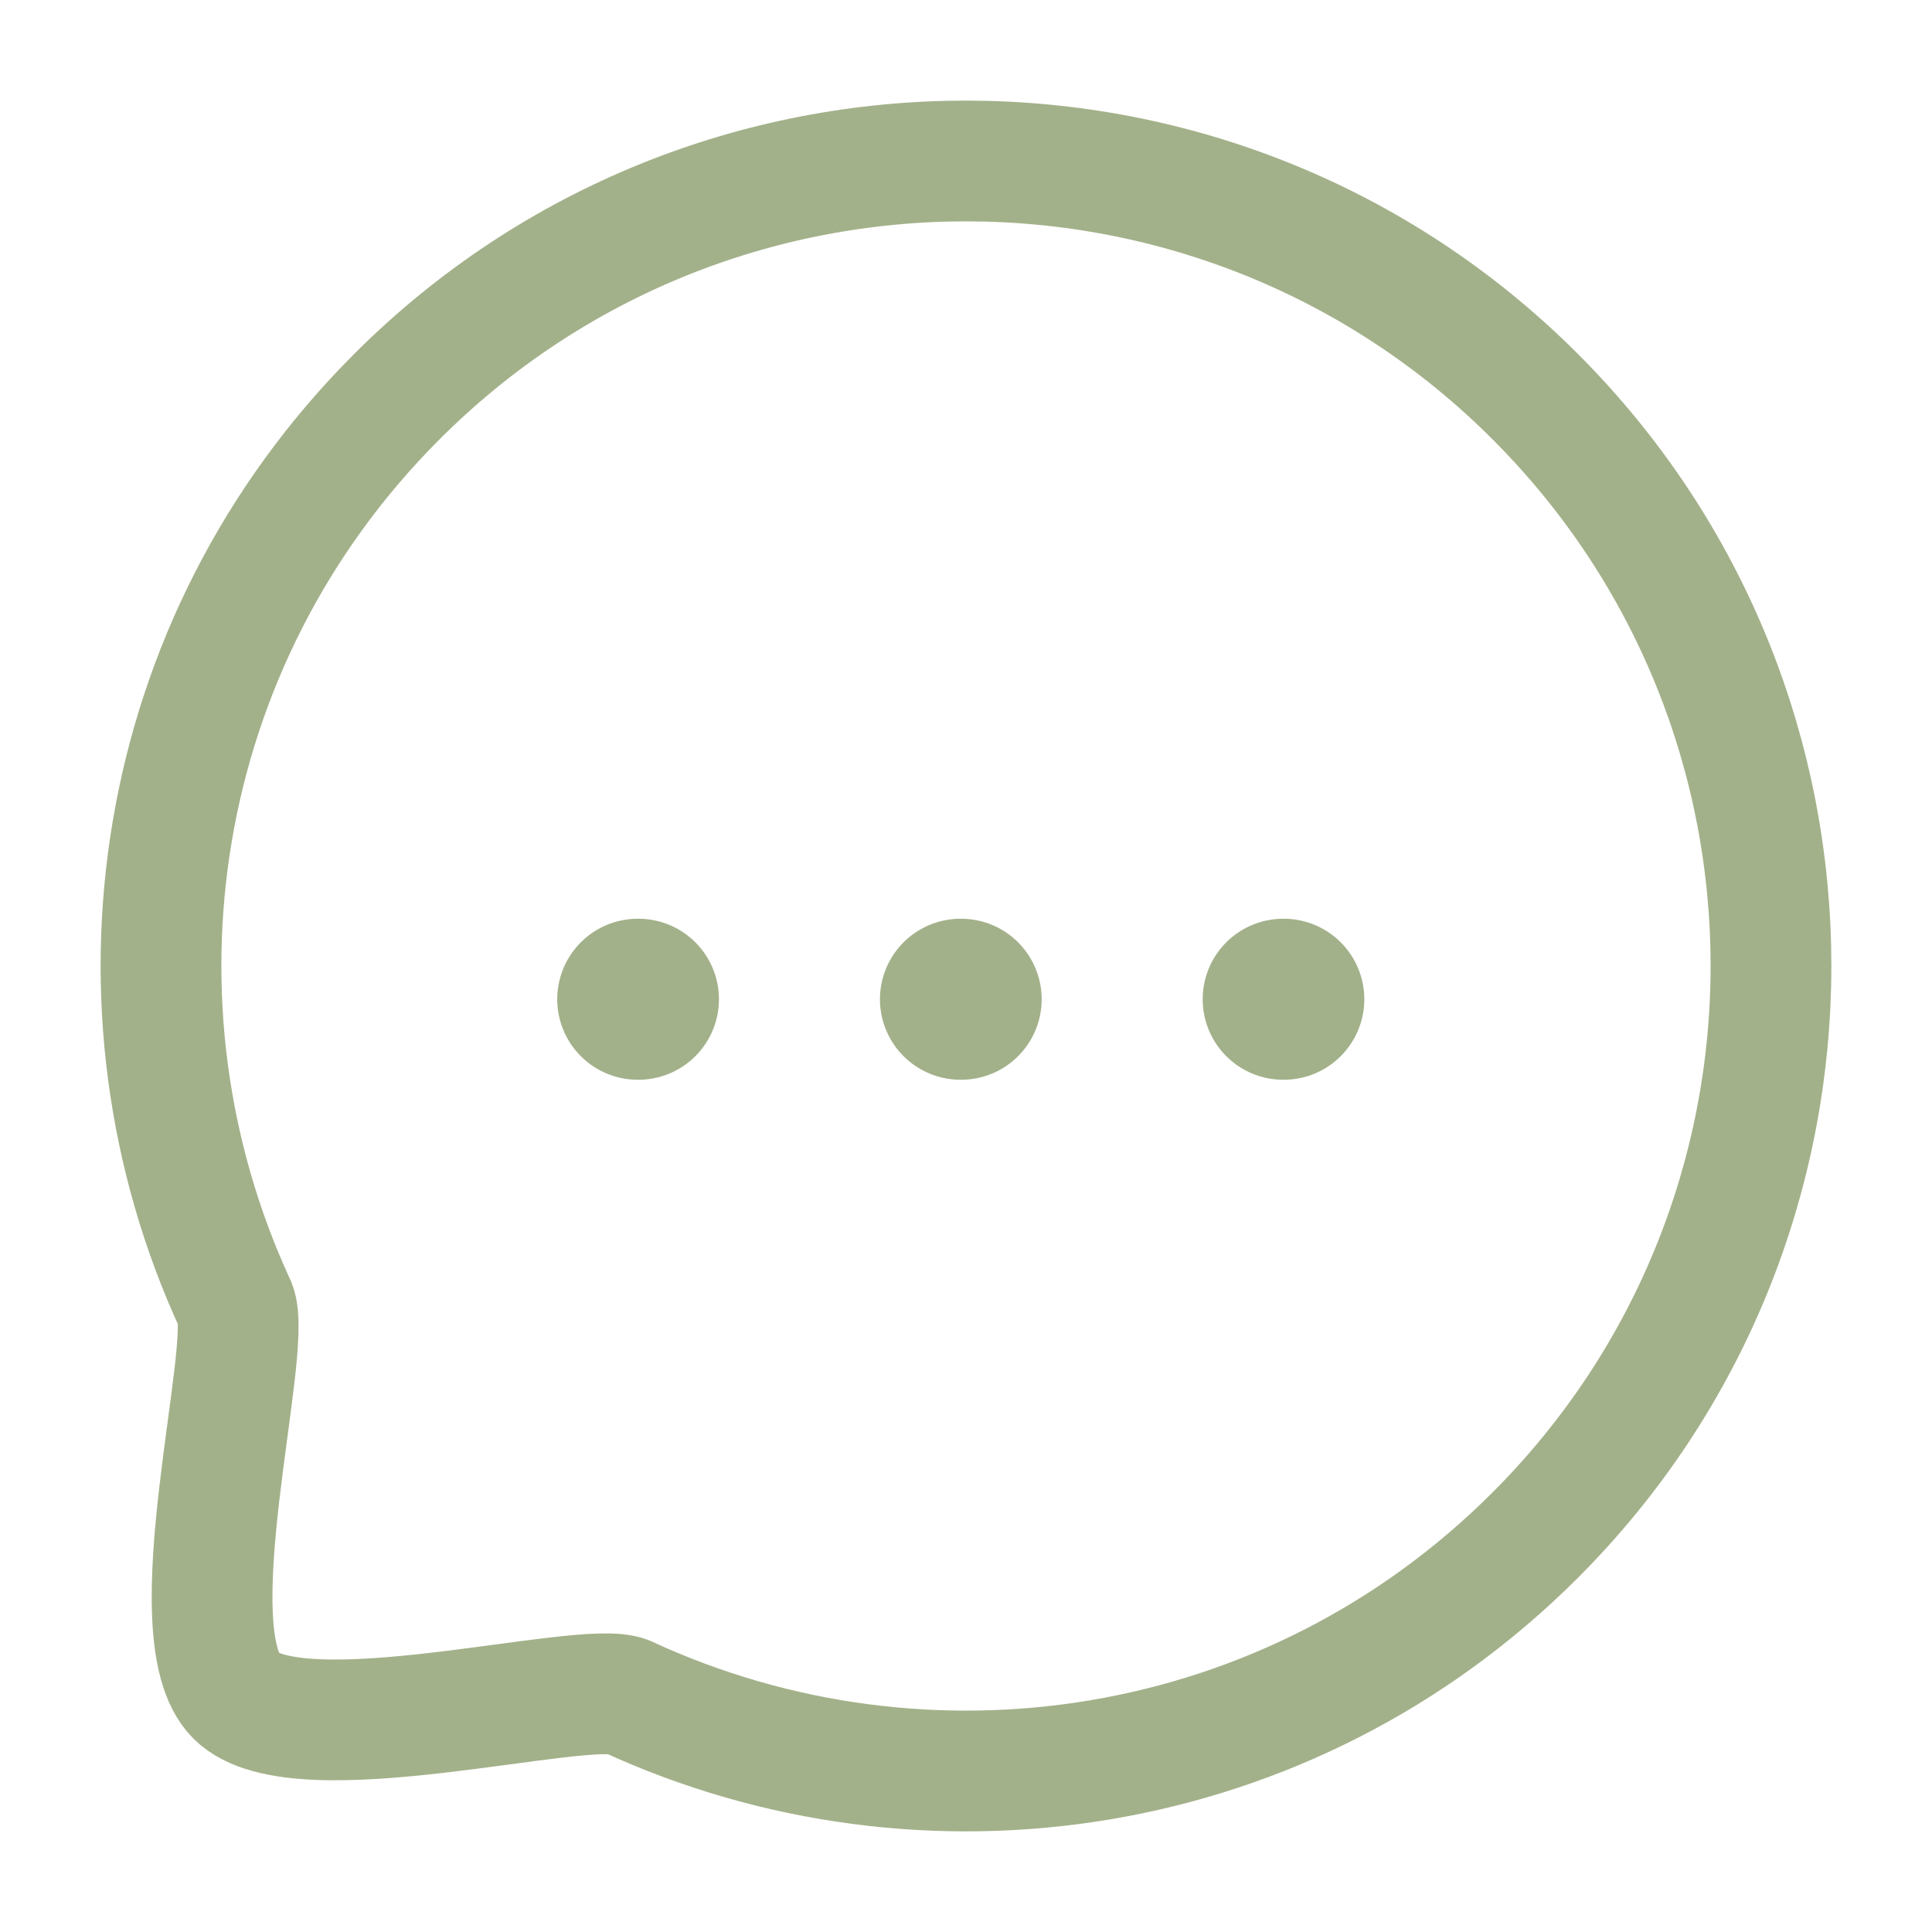 <svg width="24" height="24" viewBox="0 0 24 24" fill="none" xmlns="http://www.w3.org/2000/svg">
<path d="M15.94 12.413H15.948" stroke="#A3B18A" stroke-width="2" stroke-linecap="round" stroke-linejoin="round"/>
<path d="M11.931 12.413H11.94" stroke="#A3B18A" stroke-width="2" stroke-linecap="round" stroke-linejoin="round"/>
<path d="M7.922 12.413H7.931" stroke="#A3B18A" stroke-width="2" stroke-linecap="round" stroke-linejoin="round"/>
<path fill-rule="evenodd" clip-rule="evenodd" d="M19.071 19.07C16.016 22.126 11.49 22.787 7.786 21.074C7.24 20.854 3.701 21.834 2.933 21.067C2.166 20.299 3.146 16.76 2.926 16.213C1.213 12.511 1.874 7.983 4.93 4.927C8.831 1.024 15.17 1.024 19.071 4.927C22.98 8.836 22.972 15.168 19.071 19.07Z" stroke="#A3B18A" stroke-width="1.5" stroke-linecap="round" stroke-linejoin="round"/>
</svg>
